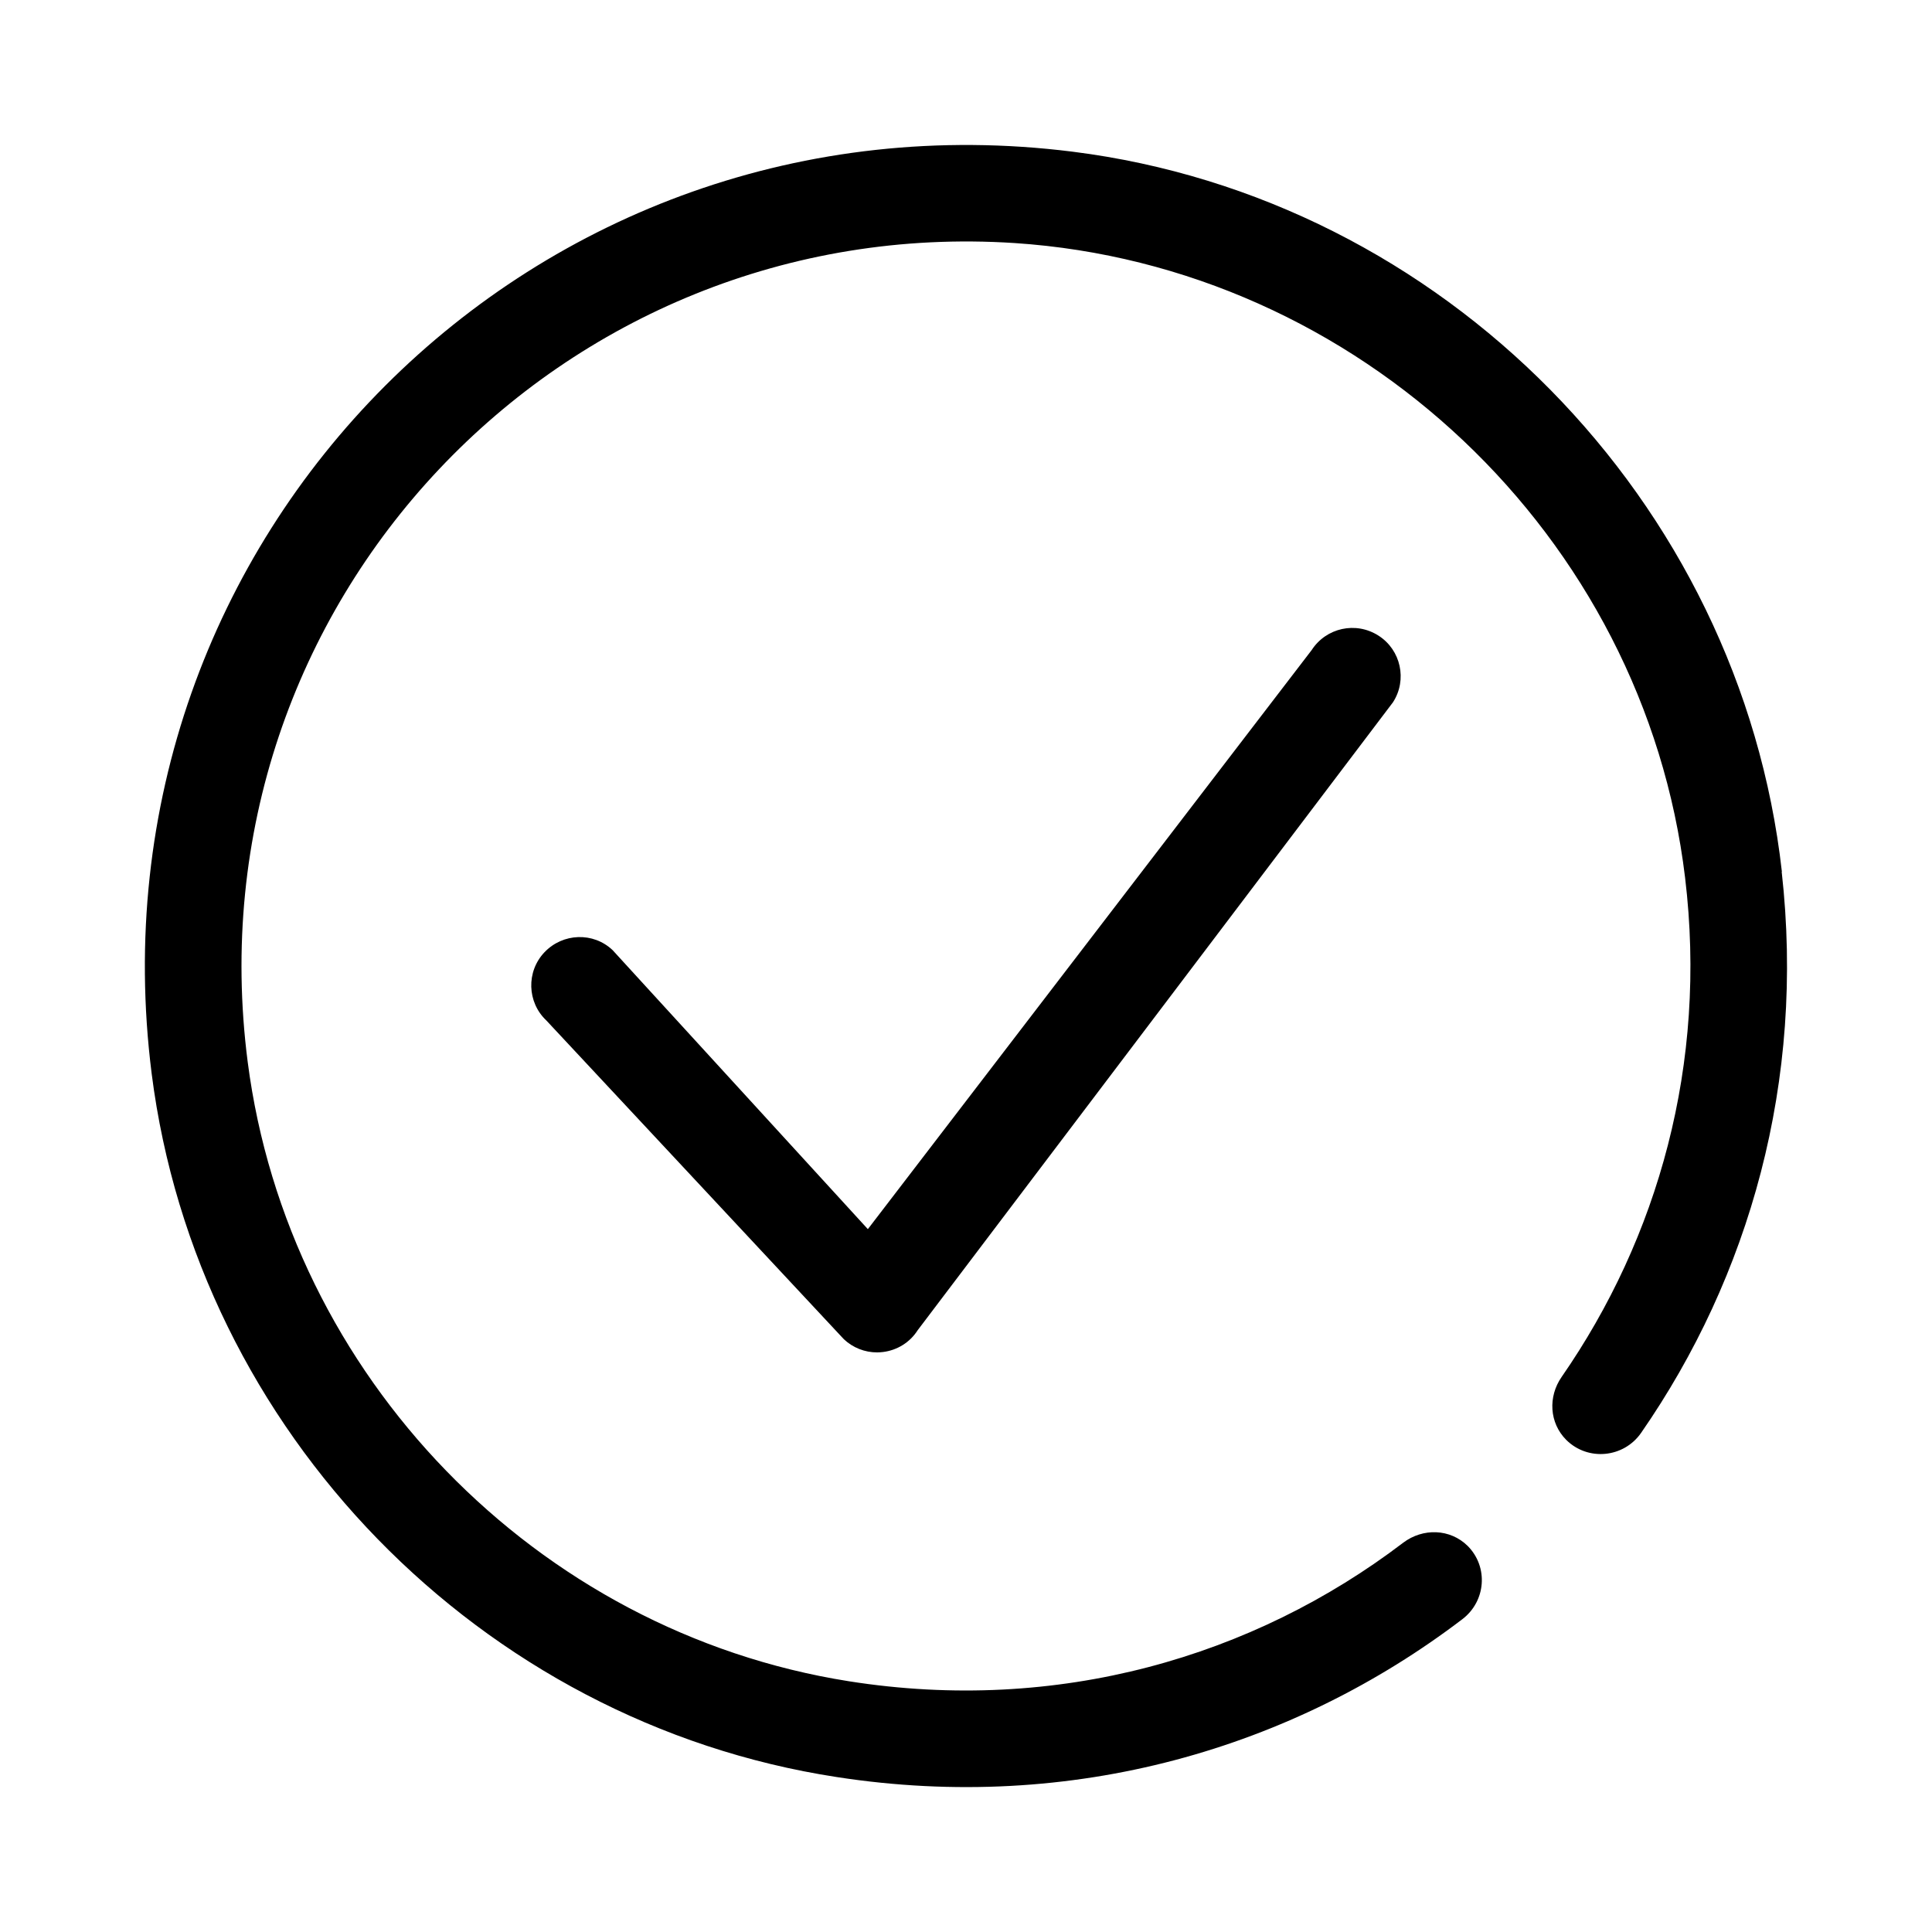 <svg height="1000" width="1000.0" xmlns="http://www.w3.org/2000/svg"><path d="m713.5 329c11.6 7.4 15 22.9 7.5 34.5l-246 325c-4 6.3-10.6 10.4-18 11.3-1 0.1-2 0.2-3 0.2-6.4 0-12.5-2.4-17.2-6.8l-154-165c-10-9.4-10.5-25.3-1-35.3s25.3-10.6 35.3-1.1l132.1 144.4 229.7-299.7c7.5-11.6 22.9-15 34.6-7.5z m208.8 122.2c-21.6-192.2-175.4-348.6-367.2-372.7-278.1-34.9-511.8 199.1-476.6 477.2 23.5 185.1 170.1 335.8 354.6 364.1 122.3 18.9 236.2-15 323.8-81.7 12.2-9.3 13.6-27 2.8-37.9-9.1-9-23.2-9.4-33.4-1.7-77.6 59.1-178.8 88.8-287 71.7-161.8-25.6-290.1-158-311.1-320.6-30.6-237.3 162.2-439.1 396.9-423.8 177.9 11.7 325.9 151.5 347.1 328.5 11.6 96.4-14 186.4-63.9 258.4-7.1 10.2-6.4 23.8 2.4 32.6 11.2 11.1 29.7 9.3 38.7-3.6 56.1-80.9 85-182.1 72.8-290.5z"/></svg>